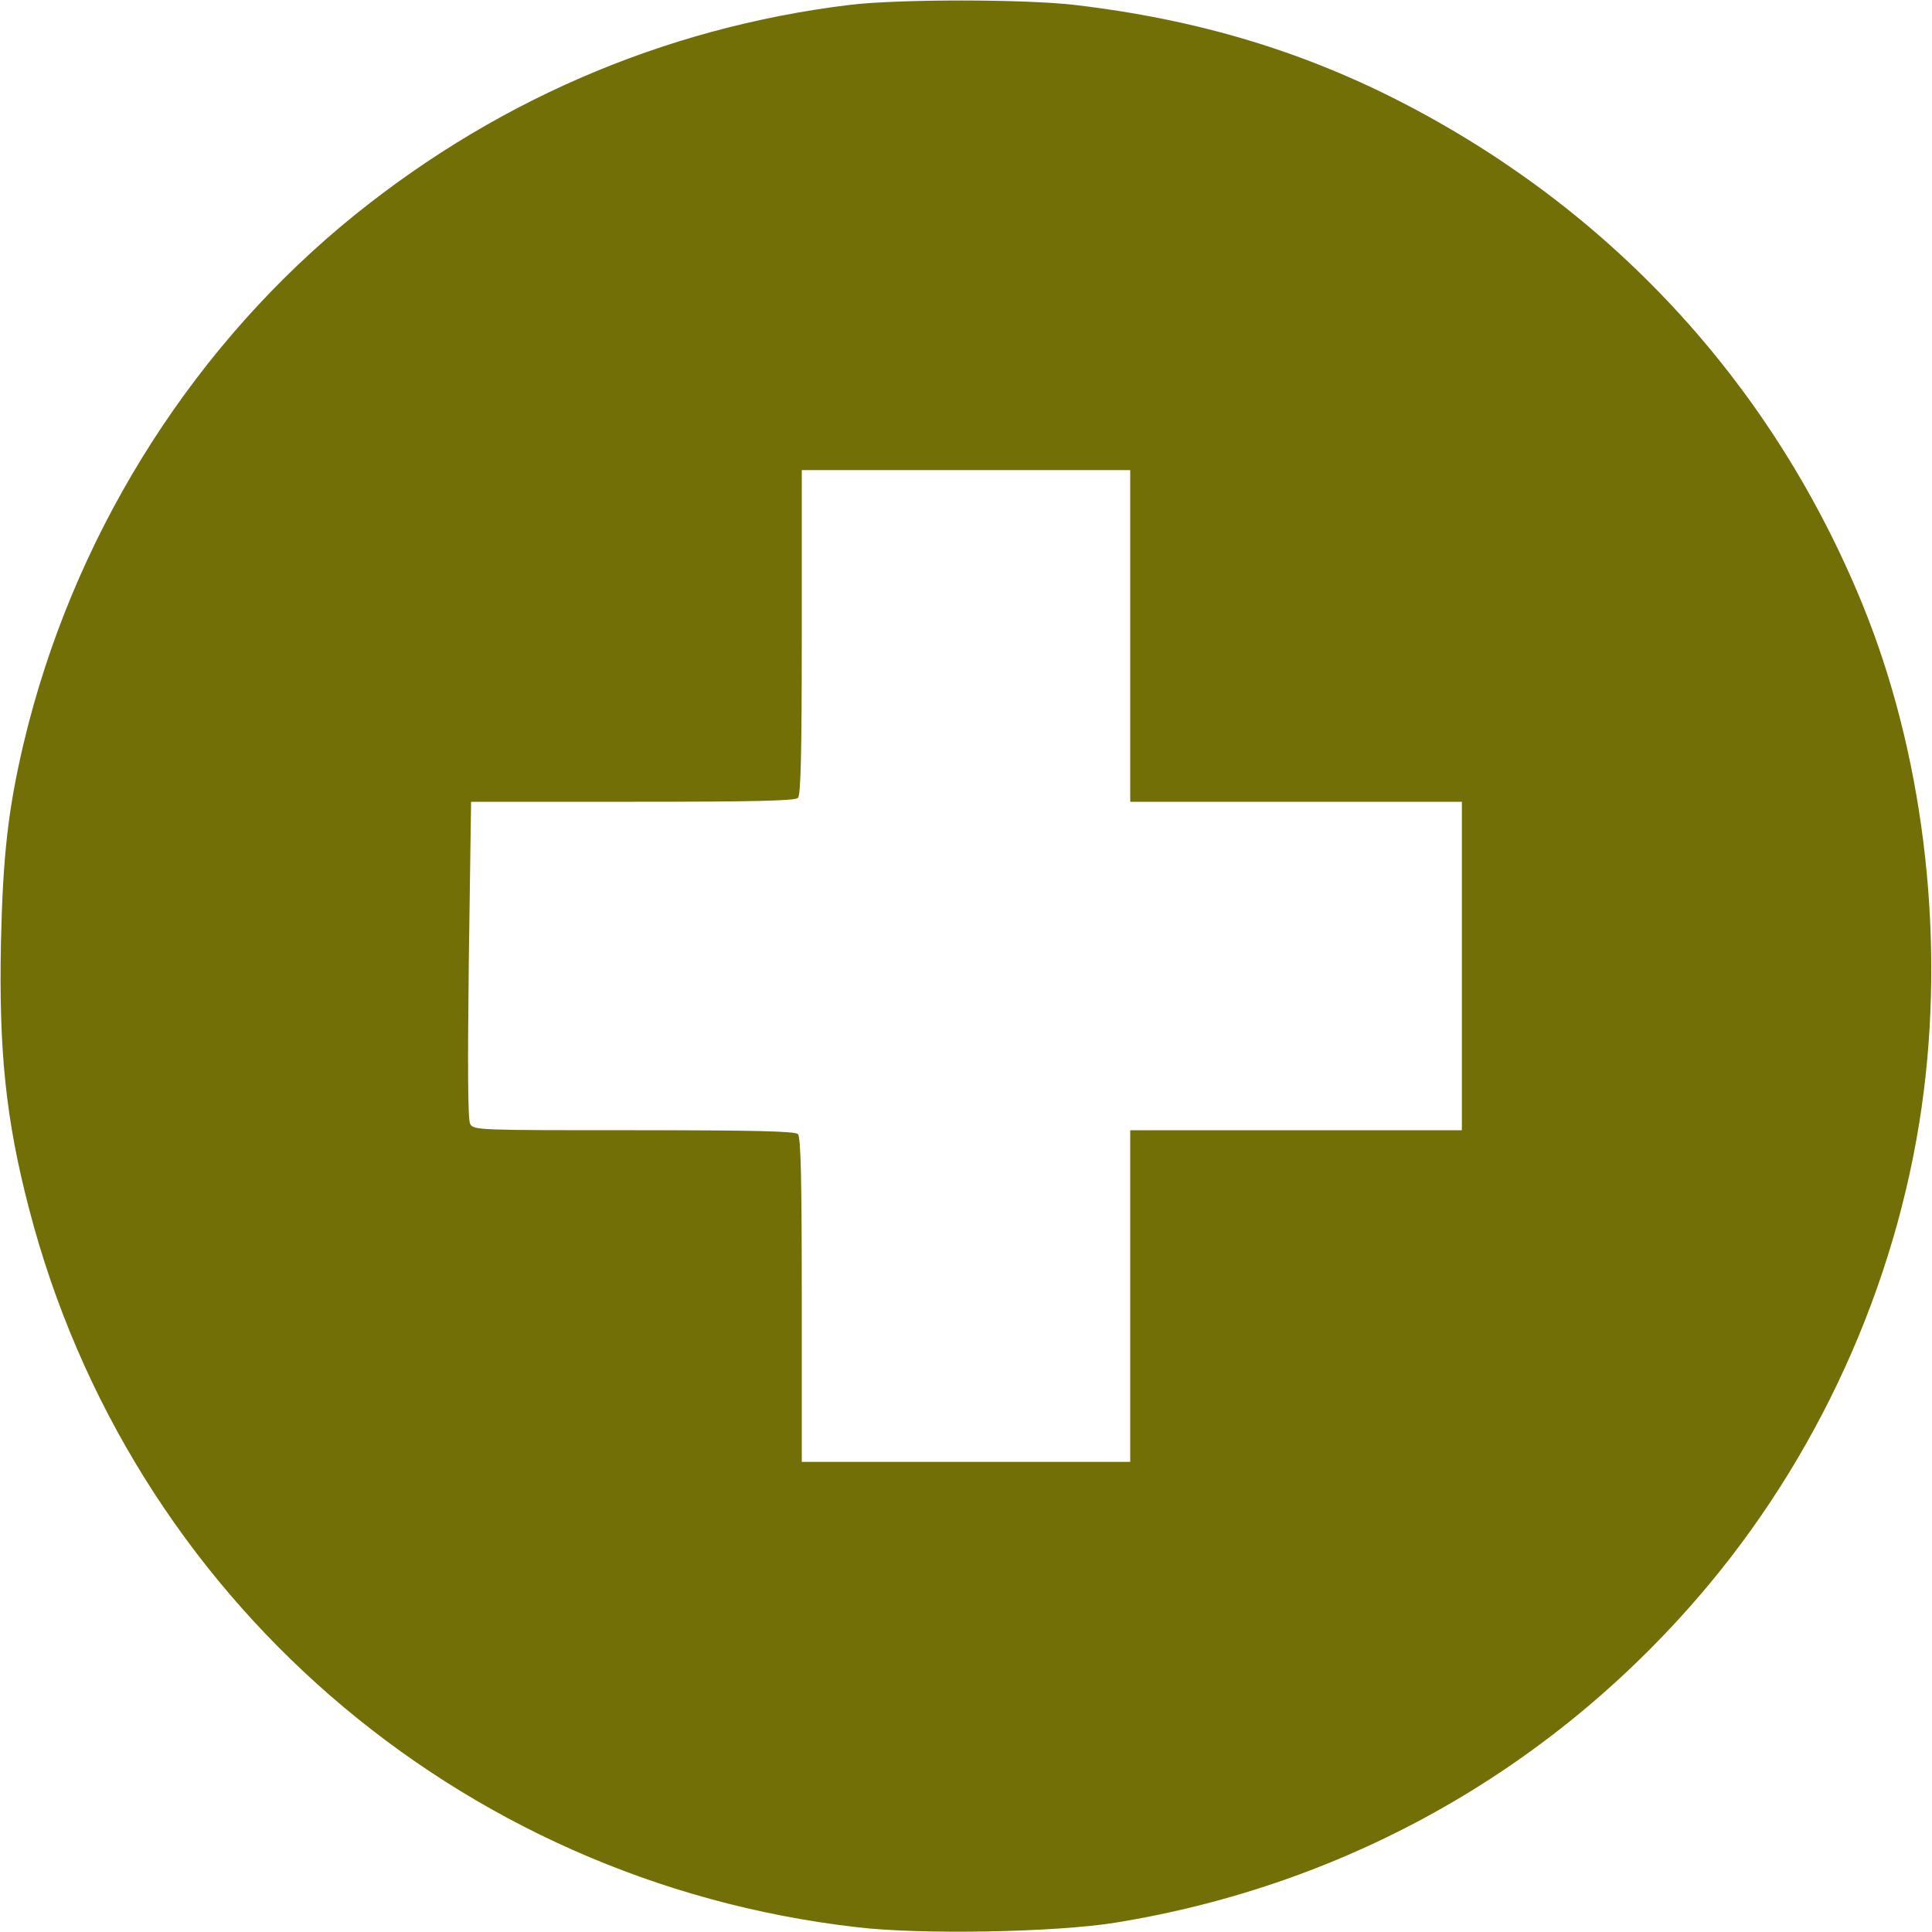 <?xml version="1.0" standalone="no"?>
<!DOCTYPE svg PUBLIC "-//W3C//DTD SVG 20010904//EN"
 "http://www.w3.org/TR/2001/REC-SVG-20010904/DTD/svg10.dtd">
<svg version="1.0" xmlns="http://www.w3.org/2000/svg"
 width="600pt" height="600pt" viewBox="0 0 600 600"
 preserveAspectRatio="xMidYMid meet">
<g transform="translate(0,600) scale(0.1,-0.1)"
fill="#736f07" stroke="none">
<path d="M2640 5985 c-584 -71 -1124 -306 -1580 -687 -486 -408 -837 -979
-986 -1604 -49 -207 -65 -352 -71 -619 -7 -338 15 -552 87 -828 312 -1205
1330 -2089 2570 -2232 202 -24 618 -16 804 14 728 118 1373 486 1844 1051 362
435 598 978 667 1535 63 508 -6 1054 -190 1506 -275 674 -764 1211 -1410 1550
-322 169 -655 269 -1040 314 -159 18 -544 18 -695 0z m870 -1960 l0 -515 515
0 515 0 0 -510 0 -510 -515 0 -515 0 0 -515 0 -515 -510 0 -510 0 0 503 c0
378 -3 506 -12 515 -9 9 -136 12 -510 12 -485 0 -498 0 -508 20 -7 13 -8 172
-4 510 l7 490 502 0 c376 0 504 3 513 12 9 9 12 137 12 515 l0 503 510 0 510
0 0 -515z"/>
</g>
</svg>
